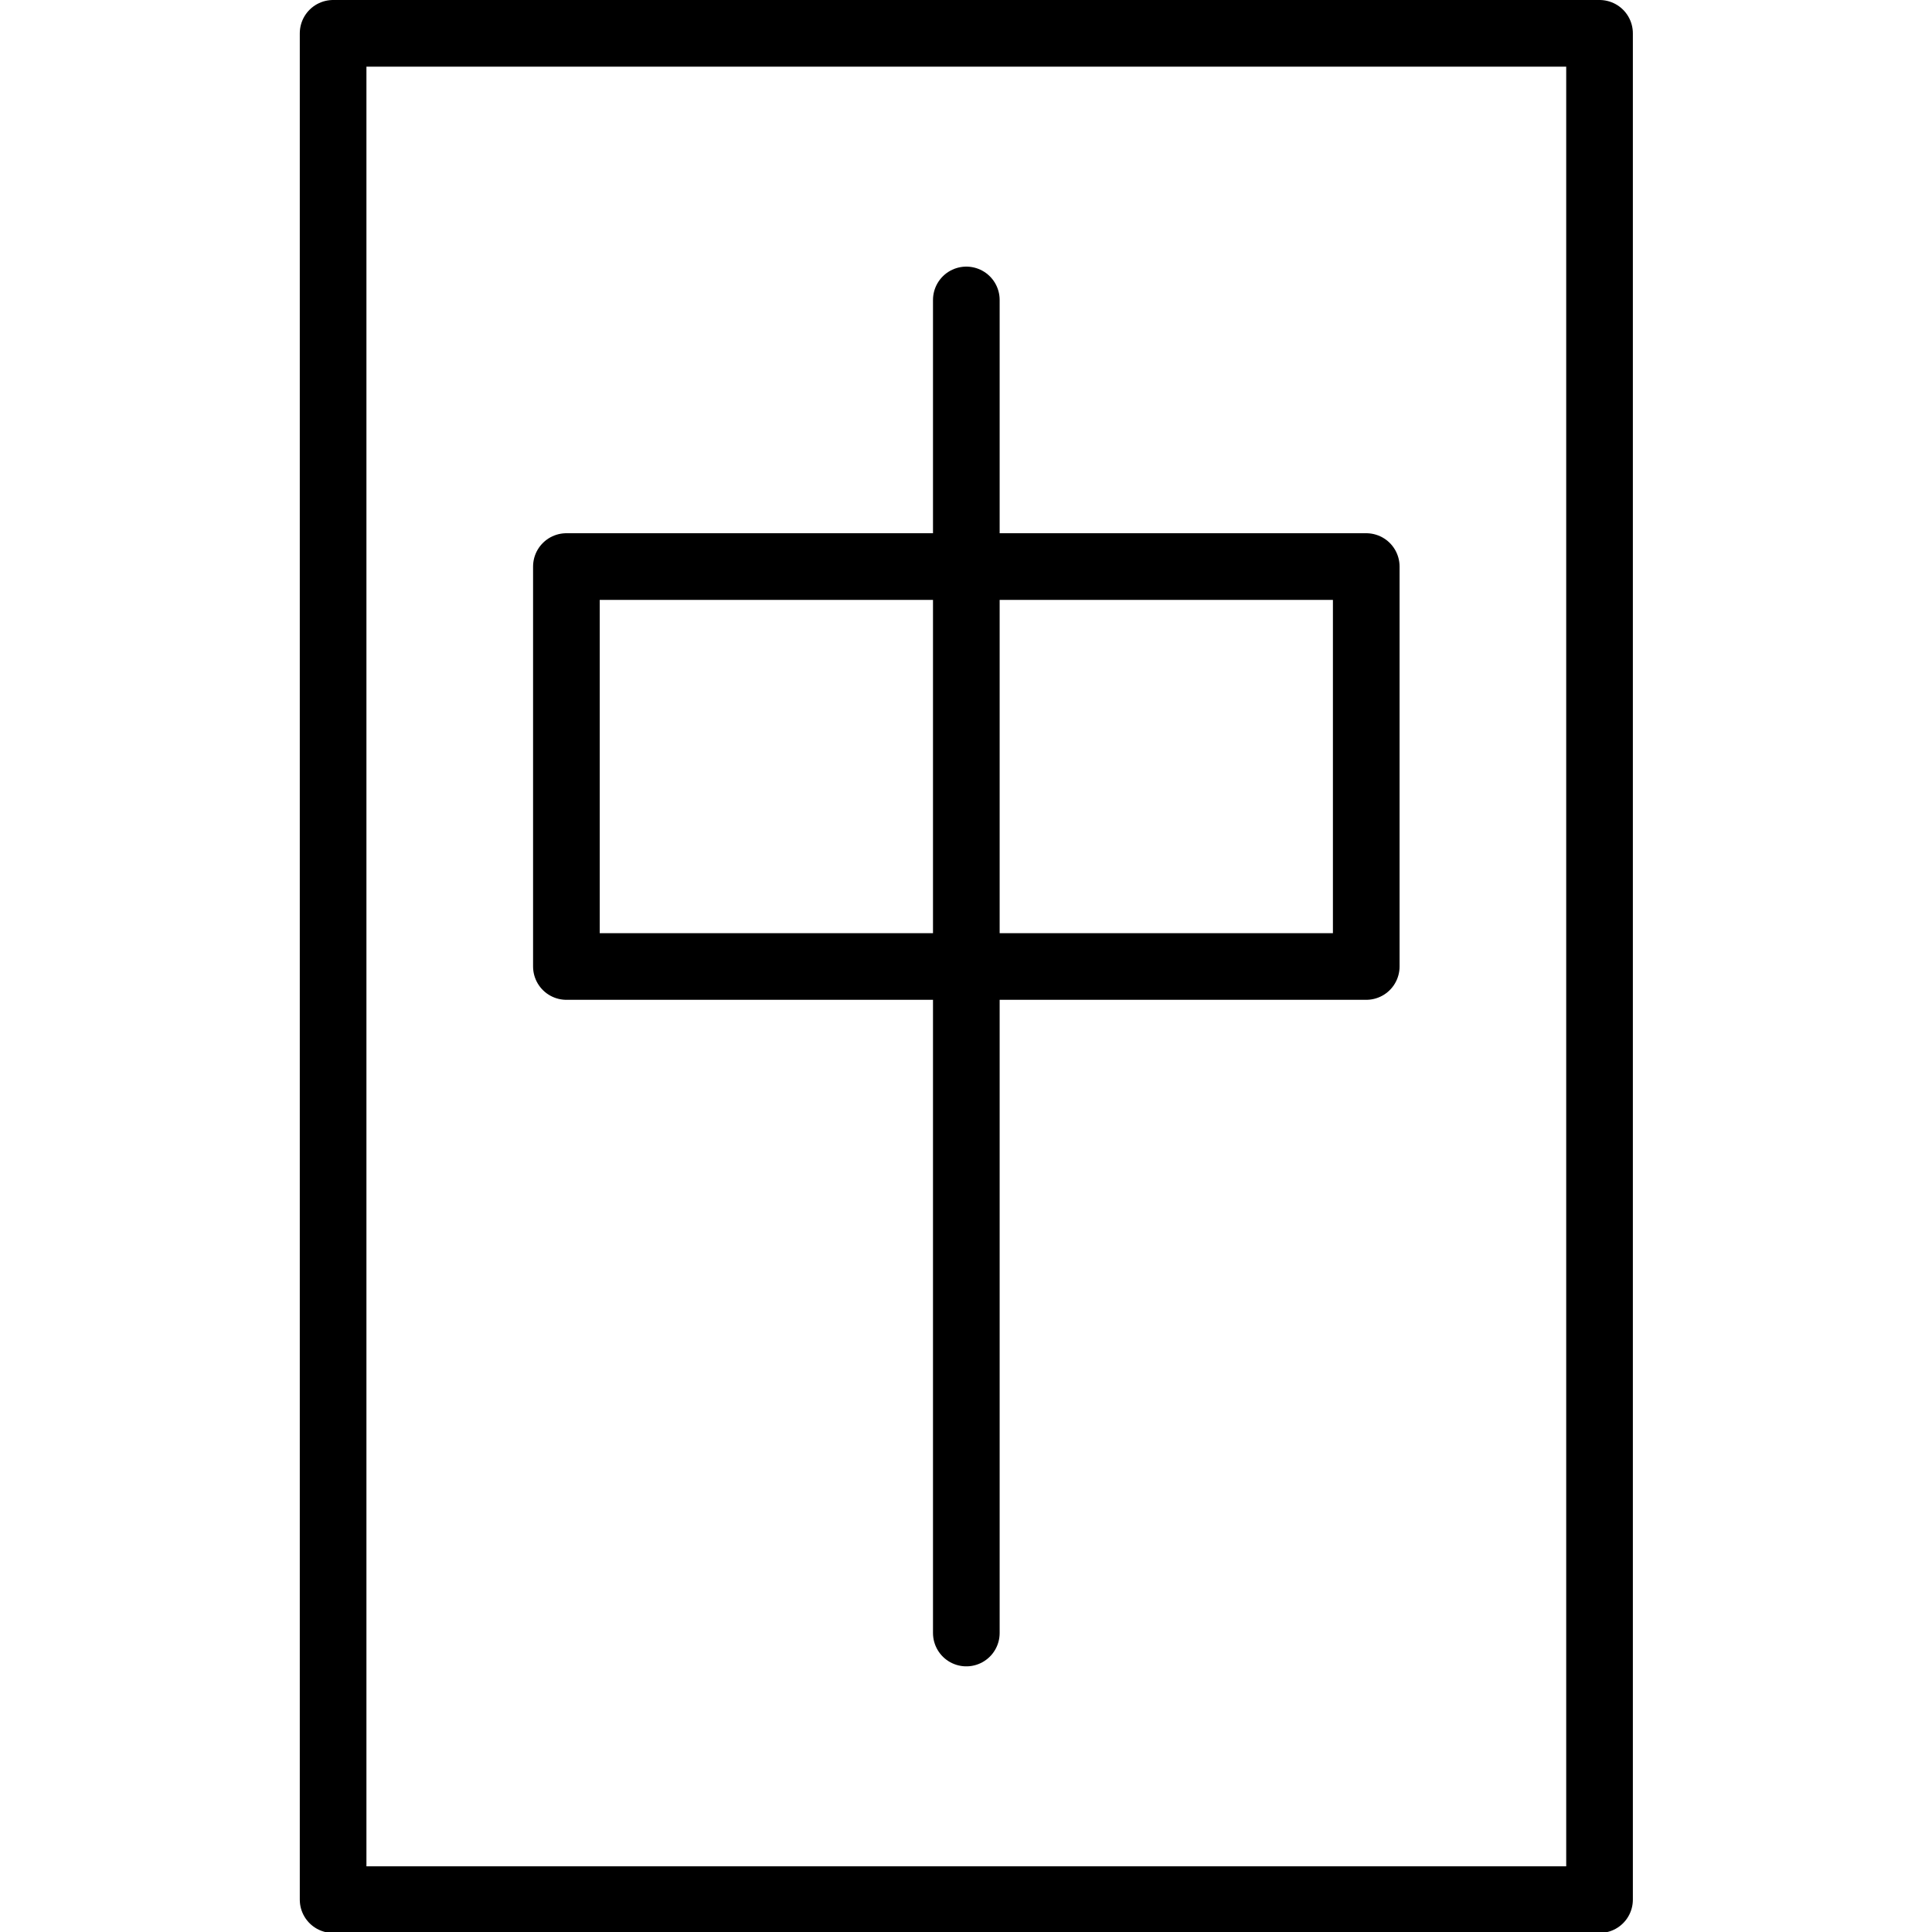 <svg xmlns="http://www.w3.org/2000/svg" width="24" height="24" viewBox="0 0 24 24"> <g transform="translate(3.724 0.0) scale(0.414)">
  
  <g
     id="line"
     transform="translate(-16,-7)">
    <rect
       x="17"
       y="8"
       width="38"
       height="56"
       fill="none"
       stroke="#000"
       stroke-linecap="round"
       stroke-linejoin="round"
       stroke-width="2"
       id="rect2" />
    <line
       x1="36"
       x2="36"
       y1="16"
       y2="56"
       fill="none"
       stroke="#000"
       stroke-linecap="round"
       stroke-linejoin="round"
       stroke-width="2"
       id="line4" />
    <rect
       x="24"
       y="24"
       width="24"
       height="12"
       fill="none"
       stroke="#000"
       stroke-linecap="round"
       stroke-linejoin="round"
       stroke-width="2"
       id="rect6" />
  </g>
</g></svg>